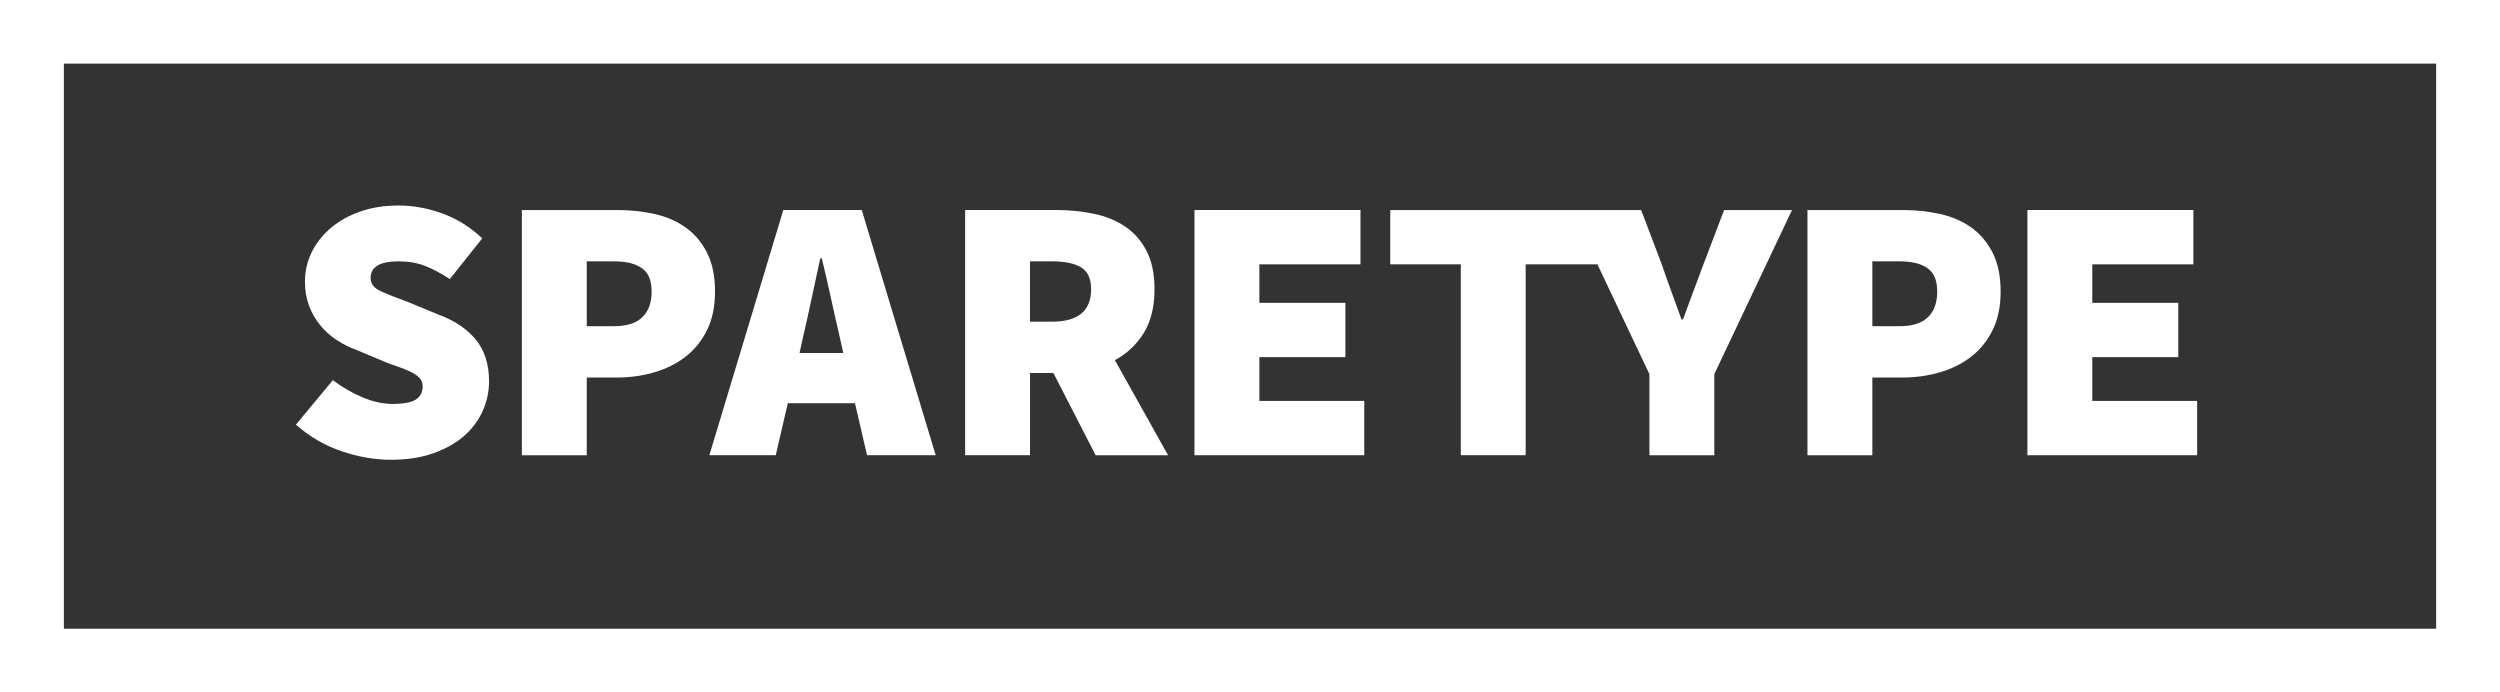 <?xml version="1.0" encoding="utf-8"?>
<!-- Generator: Adobe Illustrator 17.1.0, SVG Export Plug-In . SVG Version: 6.00 Build 0)  -->
<!DOCTYPE svg PUBLIC "-//W3C//DTD SVG 1.1//EN" "http://www.w3.org/Graphics/SVG/1.1/DTD/svg11.dtd">
<svg version="1.1" id="Layer_1" xmlns="http://www.w3.org/2000/svg" xmlns:xlink="http://www.w3.org/1999/xlink" x="0px" y="0px"
	 viewBox="0 0 260 72" enable-background="new 0 0 260 72" xml:space="preserve">
<rect x="0" y="0" width="260" height="72" fill="#333333" stroke="none"/>
<g>
	<path fill="#FFFFFF" d="M43.27,41.538c-0.458,0.314-1.275,0.471-2.452,0.471c-0.994,0-2.034-0.229-3.119-0.687
		c-1.086-0.457-2.113-1.053-3.08-1.785l-3.845,4.63c1.438,1.256,3.027,2.178,4.767,2.766c1.739,0.589,3.445,0.883,5.12,0.883
		c1.647,0,3.105-0.223,4.375-0.667c1.268-0.444,2.334-1.04,3.197-1.785c0.863-0.745,1.517-1.615,1.962-2.609
		c0.444-0.993,0.667-2.027,0.667-3.1c0-1.778-0.465-3.229-1.393-4.354c-0.929-1.125-2.256-2.001-3.982-2.629l-2.942-1.216
		c-1.282-0.471-2.27-0.863-2.962-1.177c-0.693-0.315-1.039-0.772-1.039-1.374c0-1.15,0.967-1.726,2.903-1.726
		c1.02,0,1.935,0.157,2.746,0.471c0.81,0.314,1.673,0.772,2.589,1.373l3.374-4.237c-1.256-1.177-2.642-2.04-4.159-2.589
		c-1.517-0.549-3.035-0.824-4.551-0.824c-1.465,0-2.792,0.21-3.982,0.628c-1.19,0.419-2.21,0.987-3.06,1.707
		c-0.85,0.72-1.51,1.556-1.981,2.511c-0.471,0.955-0.706,1.981-0.706,3.08c0,0.916,0.144,1.753,0.431,2.511
		c0.288,0.759,0.673,1.432,1.158,2.021c0.483,0.589,1.052,1.098,1.706,1.53c0.654,0.431,1.347,0.778,2.079,1.04l3.178,1.334
		c0.601,0.21,1.131,0.4,1.589,0.569c0.457,0.17,0.844,0.347,1.158,0.529c0.314,0.183,0.549,0.379,0.706,0.588
		c0.157,0.21,0.235,0.471,0.235,0.785C43.957,40.78,43.727,41.224,43.27,41.538z"/>
	<path fill="#FFFFFF" d="M61.023,39.262h3.139c1.334,0,2.615-0.176,3.845-0.529c1.229-0.353,2.315-0.889,3.256-1.609
		c0.941-0.719,1.693-1.641,2.256-2.766c0.562-1.124,0.843-2.471,0.843-4.04c0-1.595-0.275-2.937-0.824-4.022
		c-0.549-1.085-1.288-1.961-2.217-2.628c-0.929-0.667-2.014-1.139-3.256-1.413c-1.243-0.275-2.544-0.411-3.904-0.411h-9.887v25.501
		h6.748V39.262z M61.023,27.179h2.825c1.255,0,2.223,0.235,2.903,0.706c0.68,0.471,1.02,1.282,1.02,2.433
		c0,1.151-0.321,2.04-0.961,2.667c-0.641,0.628-1.628,0.941-2.962,0.941h-2.825V27.179z"/>
	<path fill="#FFFFFF" d="M80.678,47.344l1.255-5.414h6.984l1.256,5.414h7.14l-7.69-25.501h-8.16l-7.69,25.501H80.678z
		 M83.542,34.946c0.287-1.229,0.582-2.556,0.883-3.982c0.301-1.425,0.595-2.791,0.883-4.1h0.157c0.314,1.282,0.628,2.642,0.941,4.08
		c0.314,1.438,0.614,2.772,0.903,4.001l0.392,1.766H83.15L83.542,34.946z"/>
	<path fill="#FFFFFF" d="M107.121,38.791h2.432l4.394,8.553h7.533l-5.532-9.887c1.256-0.68,2.256-1.621,3.002-2.825
		c0.745-1.202,1.118-2.719,1.118-4.551c0-1.594-0.275-2.923-0.824-3.982c-0.55-1.059-1.289-1.903-2.217-2.531
		c-0.929-0.628-2.015-1.072-3.257-1.334c-1.242-0.261-2.544-0.392-3.903-0.392h-9.494v25.501h6.748V38.791z M107.121,27.179h2.276
		c1.334,0,2.347,0.21,3.04,0.628c0.693,0.419,1.039,1.177,1.039,2.275c0,2.25-1.36,3.374-4.08,3.374h-2.276V27.179z"/>
	<polygon fill="#FFFFFF" points="141.881,41.695 130.975,41.695 130.975,37.144 139.92,37.144 139.92,31.494 130.975,31.494 
		130.975,27.493 141.489,27.493 141.489,21.843 124.226,21.843 124.226,47.344 141.881,47.344 	"/>
	<path fill="#FFFFFF" d="M151.923,47.344h6.748V27.493h7.461l5.407,11.417v8.435h6.748v-8.435l8.082-17.066h-7.062l-2.118,5.571
		c-0.367,0.994-0.726,1.956-1.079,2.883c-0.353,0.929-0.712,1.903-1.079,2.923h-0.157c-0.366-1.02-0.72-1.994-1.059-2.923
		c-0.34-0.928-0.68-1.889-1.02-2.883l-2.118-5.571h-4.668h-2.552h-18.87v5.649h7.337V47.344z"/>
	<path fill="#FFFFFF" d="M194.724,39.262h3.139c1.334,0,2.614-0.176,3.844-0.529c1.23-0.353,2.315-0.889,3.257-1.609
		c0.941-0.719,1.693-1.641,2.256-2.766c0.562-1.124,0.844-2.471,0.844-4.04c0-1.595-0.275-2.937-0.825-4.022
		c-0.549-1.085-1.288-1.961-2.217-2.628c-0.929-0.667-2.014-1.139-3.256-1.413c-1.242-0.275-2.544-0.411-3.903-0.411h-9.887v25.501
		h6.748V39.262z M194.724,27.179h2.824c1.256,0,2.223,0.235,2.904,0.706c0.68,0.471,1.02,1.282,1.02,2.433
		c0,1.151-0.32,2.04-0.961,2.667c-0.641,0.628-1.628,0.941-2.963,0.941h-2.824V27.179z"/>
	<polygon fill="#FFFFFF" points="228.503,41.695 217.596,41.695 217.596,37.144 226.542,37.144 226.542,31.494 217.596,31.494 
		217.596,27.493 228.111,27.493 228.111,21.843 210.849,21.843 210.849,47.344 228.503,47.344 	"/>
	<path fill="#FFFFFF" d="M0,0v72h260V0H0z M253.358,65.388H6.642V6.612h246.716V65.388z"/>
</g>
</svg>
